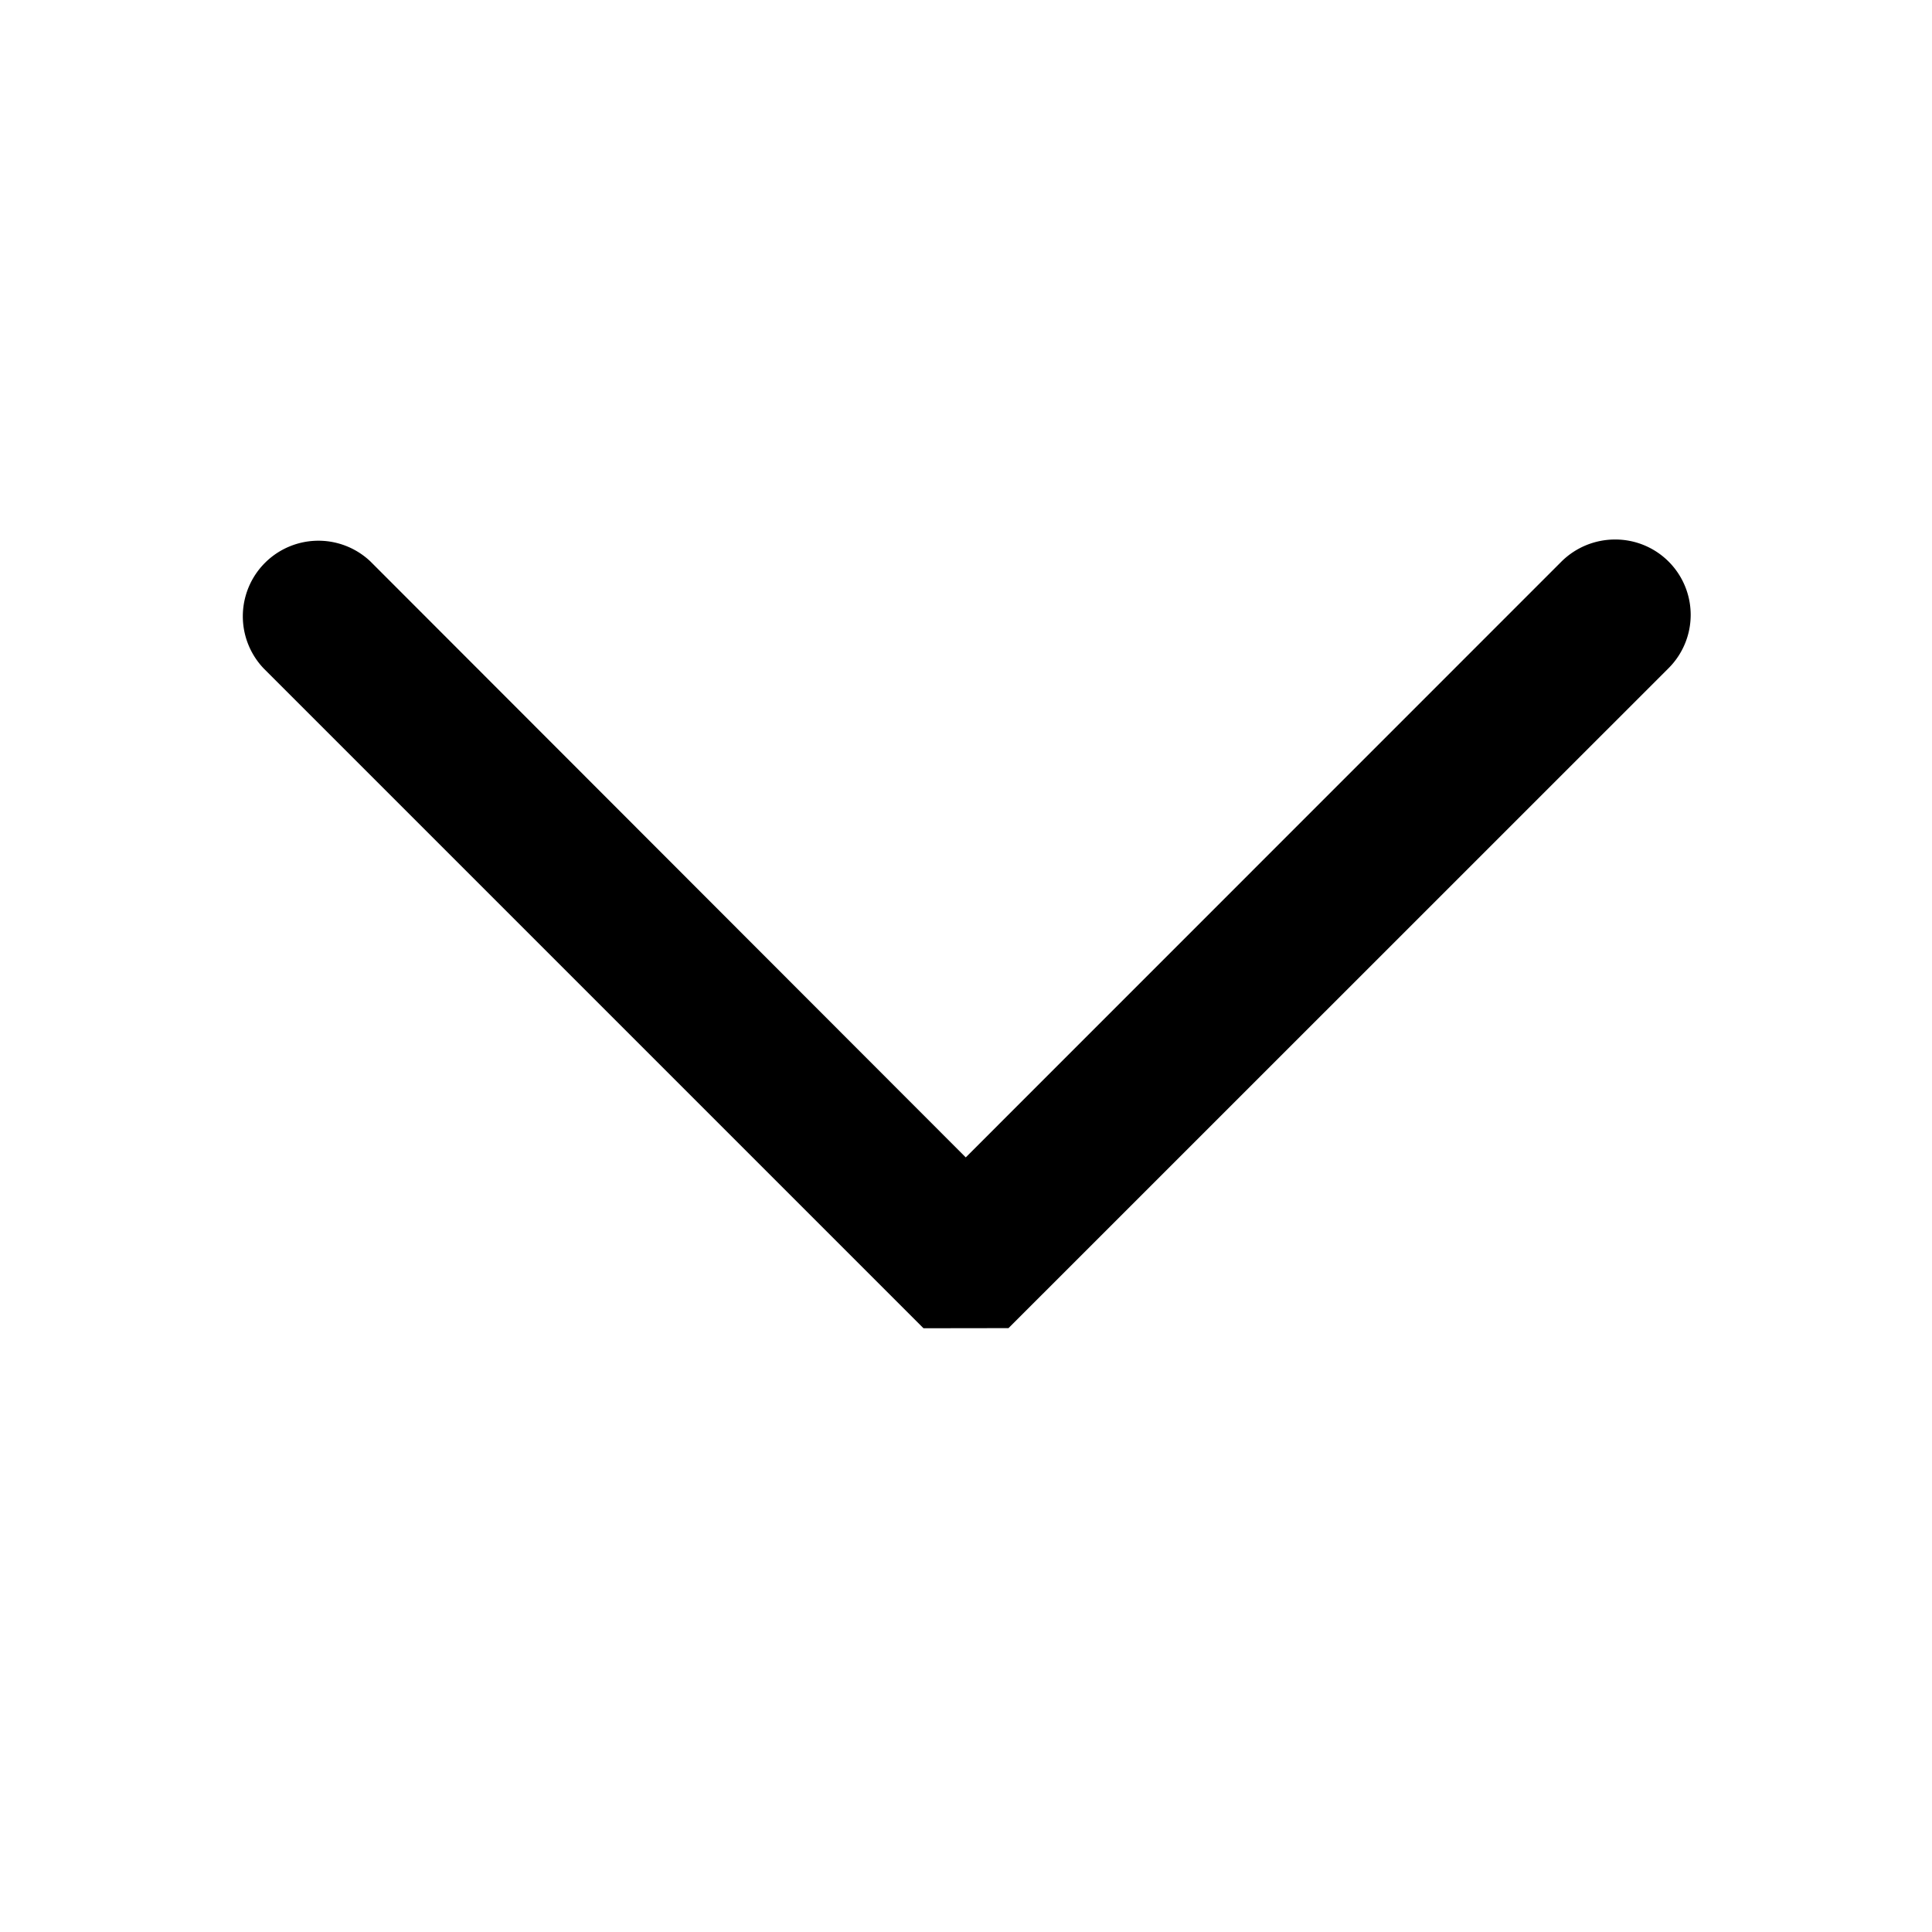<svg xmlns="http://www.w3.org/2000/svg" width="16" height="16" fill="none" viewBox="0 0 16 16"><path fill="#000" d="m8.352 10.999 5.466-5.465a.624.624 0 0 0-.444-1.066.63.63 0 0 0-.442.182L7.998 9.585 3.068 4.65a.626.626 0 0 0-.885.885L7.648 11z"/></svg>